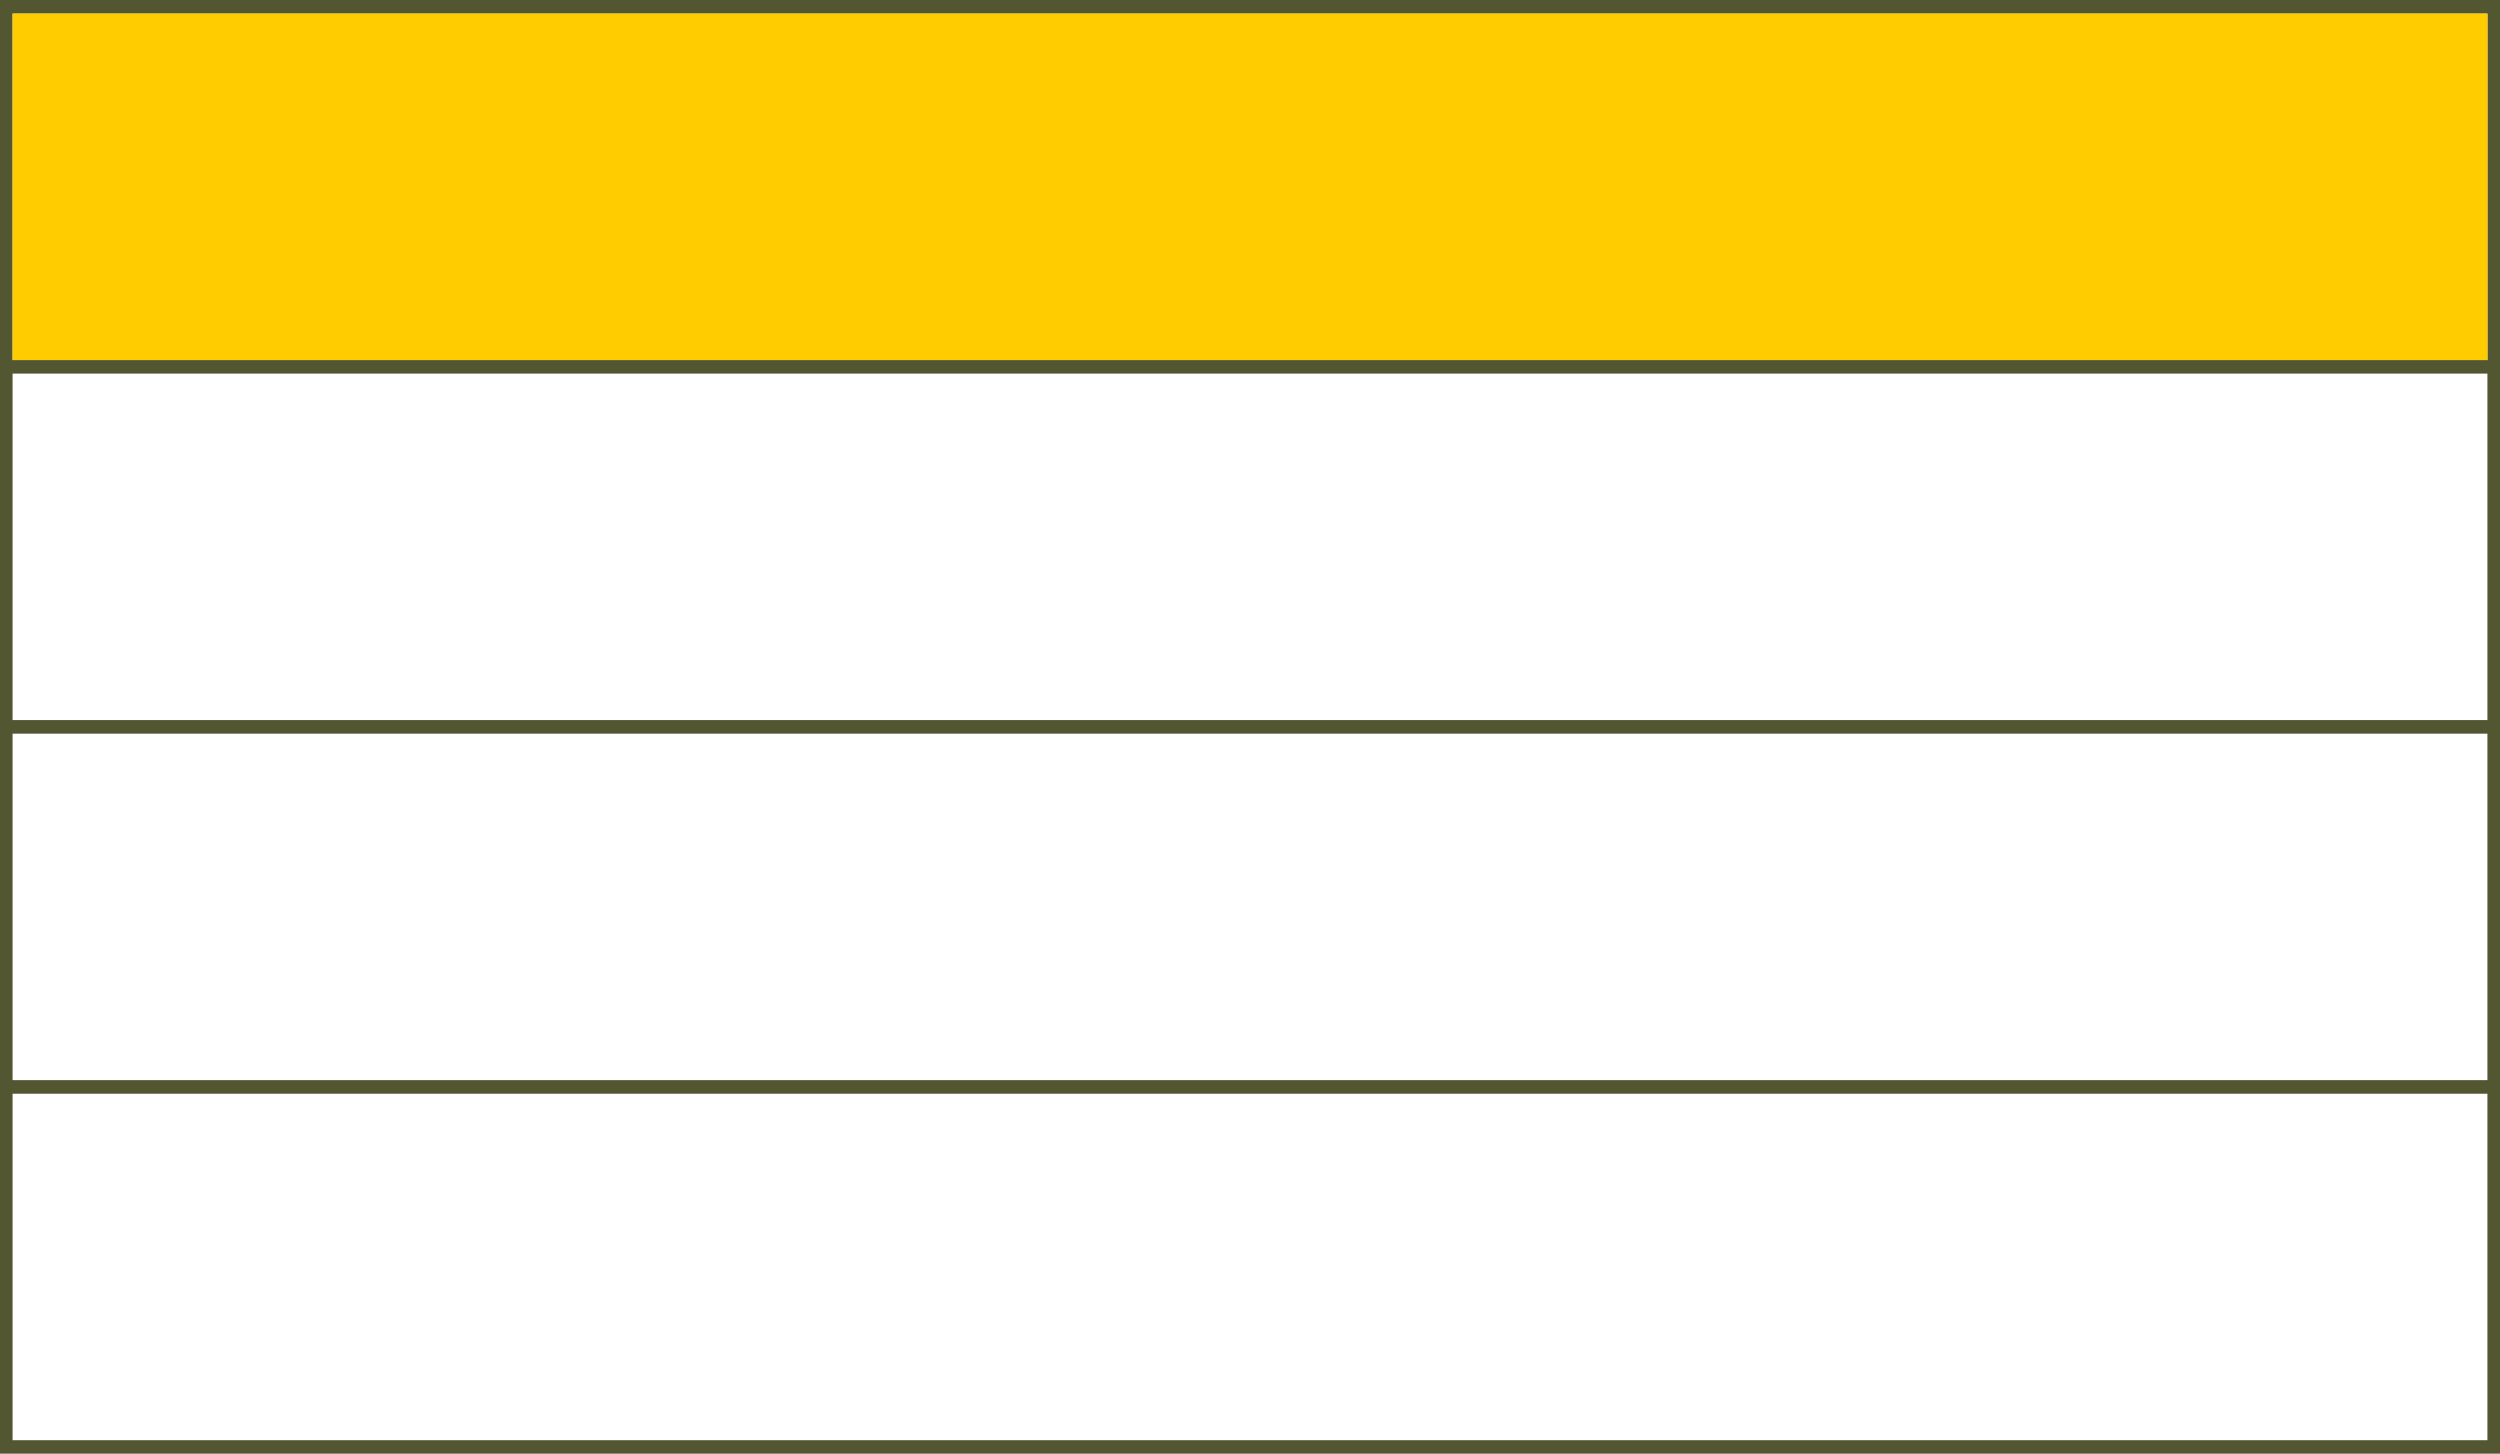 <svg id="Layer_1" data-name="Layer 1" xmlns="http://www.w3.org/2000/svg" viewBox="0 0 270.09 157.05"><title>horizontalQuaterYellow</title><path d="M0,0V157.05H270.09V0ZM268.73,155.59H1.36V118.16H268.73Zm0-38.9H1.36V79.26H268.73Zm0-38.9H1.36V40.36H268.73ZM1.36,38.9V1.47H268.73V38.9Z" fill="#525731"/><rect x="1.36" y="1.47" width="267.38" height="37.43" fill="#fc0"/></svg>